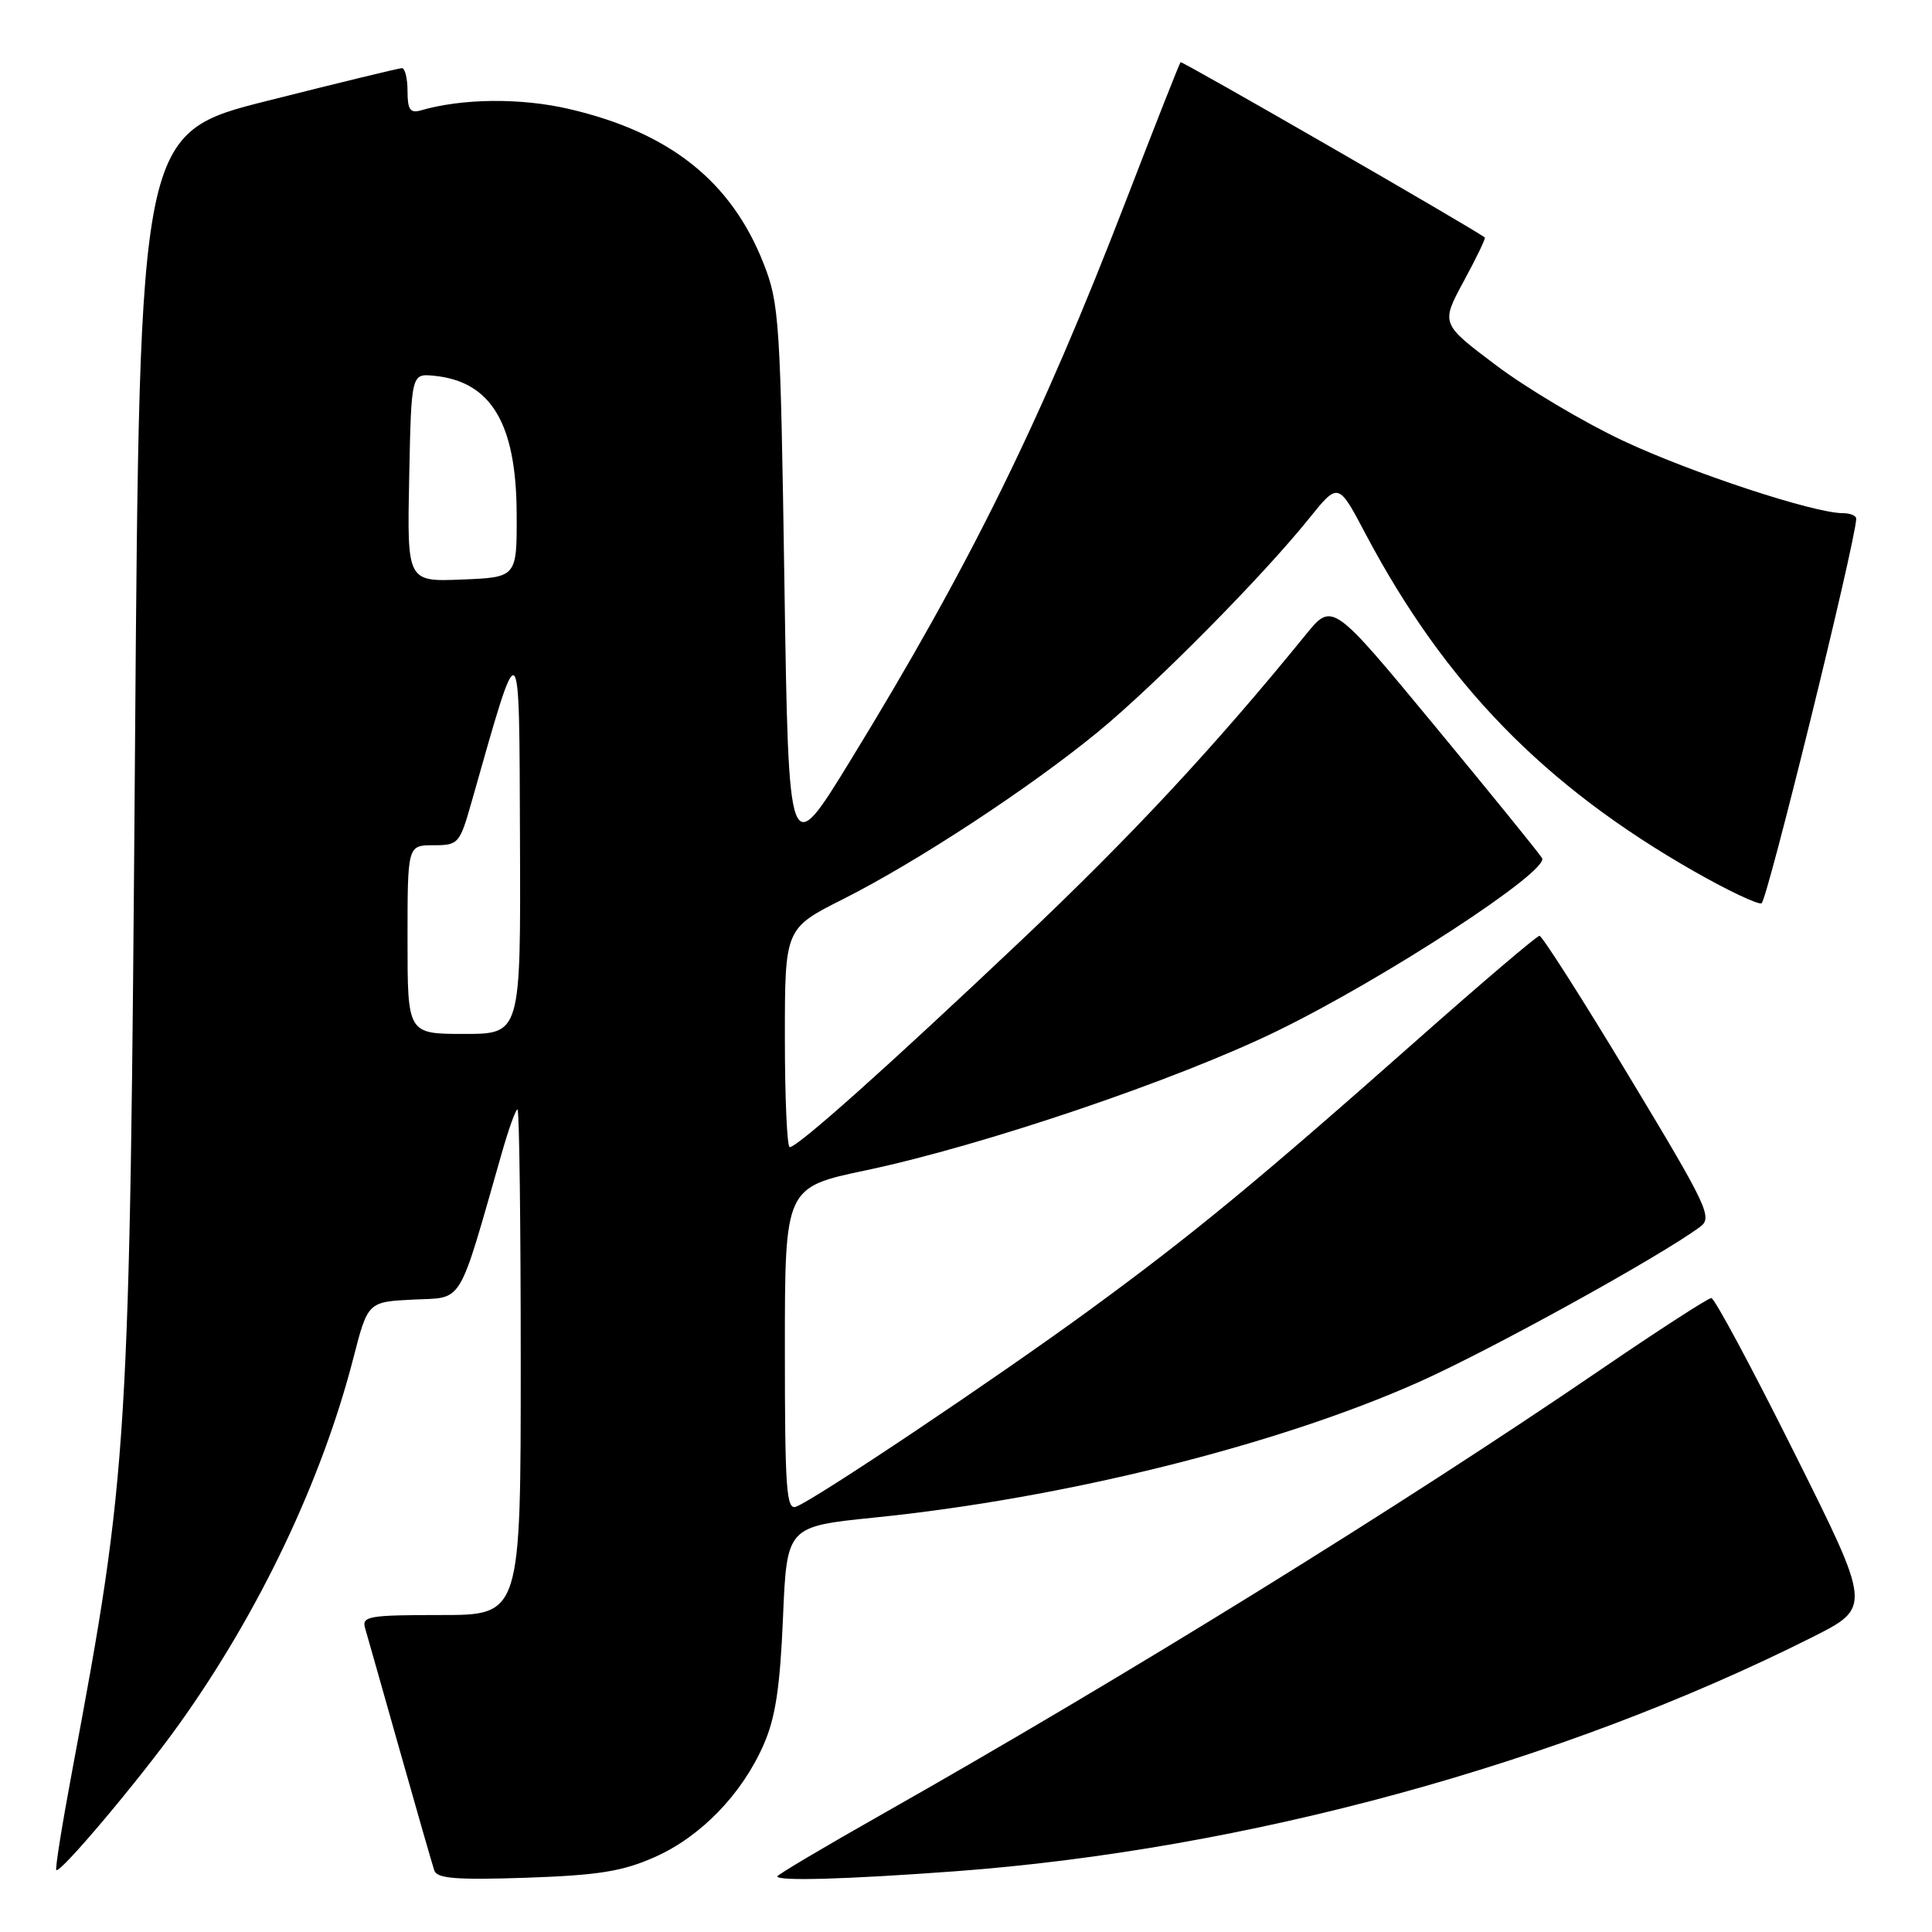 <?xml version="1.0" encoding="UTF-8" standalone="no"?>
<!DOCTYPE svg PUBLIC "-//W3C//DTD SVG 1.1//EN" "http://www.w3.org/Graphics/SVG/1.1/DTD/svg11.dtd" >
<svg xmlns="http://www.w3.org/2000/svg" xmlns:xlink="http://www.w3.org/1999/xlink" version="1.1" viewBox="0 0 256 256">
 <g >
 <path fill="currentColor"
d=" M 86.74 246.08 C 92.86 243.37 98.30 237.76 101.19 231.17 C 102.75 227.62 103.36 223.59 103.75 214.38 C 104.26 202.27 104.26 202.27 115.82 201.09 C 140.95 198.55 169.22 191.51 188.00 183.13 C 197.57 178.86 219.94 166.51 225.29 162.55 C 226.95 161.32 226.26 159.87 215.85 142.61 C 209.68 132.37 204.34 124.00 203.99 124.00 C 203.65 124.00 196.42 130.15 187.93 137.66 C 166.63 156.51 158.04 163.59 144.32 173.62 C 132.03 182.60 108.09 198.65 105.49 199.64 C 104.20 200.14 104.00 197.36 104.00 178.77 C 104.00 157.33 104.00 157.33 114.75 155.07 C 130.25 151.80 155.96 143.09 169.25 136.60 C 183.56 129.62 205.35 115.39 204.33 113.70 C 203.93 113.04 197.52 105.14 190.07 96.13 C 176.54 79.77 176.54 79.77 173.02 84.10 C 160.90 99.00 149.95 110.76 135.24 124.68 C 117.51 141.45 105.70 152.00 104.64 152.00 C 104.29 152.00 104.00 145.48 104.00 137.51 C 104.00 123.02 104.00 123.02 111.75 119.12 C 121.56 114.17 136.45 104.40 145.50 96.97 C 153.08 90.74 167.26 76.41 173.46 68.70 C 177.33 63.89 177.33 63.89 180.92 70.70 C 191.46 90.62 204.62 104.14 224.52 115.48 C 228.89 117.97 232.89 119.87 233.41 119.70 C 234.13 119.46 245.79 72.15 245.96 68.75 C 245.98 68.34 245.19 68.00 244.21 68.00 C 240.34 68.00 224.02 62.62 215.04 58.39 C 209.84 55.94 202.28 51.45 198.25 48.41 C 190.91 42.89 190.91 42.89 193.95 37.27 C 195.62 34.19 196.88 31.57 196.75 31.47 C 195.15 30.25 156.62 8.05 156.43 8.24 C 156.29 8.38 153.05 16.60 149.23 26.50 C 137.93 55.82 128.51 74.96 112.66 100.81 C 104.50 114.12 104.50 114.12 103.94 77.31 C 103.41 42.49 103.26 40.20 101.18 34.92 C 96.89 24.01 88.74 17.54 75.40 14.44 C 69.01 12.95 61.26 13.03 55.75 14.63 C 54.35 15.03 54.00 14.52 54.00 12.07 C 54.00 10.38 53.66 9.01 53.25 9.03 C 52.84 9.04 44.85 10.98 35.50 13.34 C 18.50 17.62 18.50 17.62 17.89 99.06 C 17.19 192.00 17.02 194.75 9.59 234.50 C 8.25 241.64 7.29 247.63 7.46 247.79 C 7.96 248.30 18.44 235.86 23.71 228.50 C 34.32 213.67 42.62 196.25 46.81 180.00 C 48.74 172.50 48.74 172.50 54.79 172.20 C 61.49 171.88 60.61 173.33 66.50 152.75 C 67.40 149.59 68.33 147.00 68.57 147.00 C 68.81 147.00 69.00 162.07 69.00 180.50 C 69.00 214.00 69.00 214.00 58.43 214.00 C 48.84 214.00 47.91 214.16 48.38 215.75 C 48.66 216.71 50.74 224.03 52.99 232.00 C 55.24 239.97 57.30 247.11 57.55 247.86 C 57.92 248.92 60.50 249.12 69.76 248.81 C 79.28 248.48 82.49 247.97 86.74 246.08 Z  M 126.50 247.96 C 165.07 245.11 206.72 233.73 240.15 216.93 C 247.99 212.98 247.99 212.98 237.75 192.49 C 232.13 181.22 227.18 172.00 226.76 172.00 C 226.34 172.00 219.81 176.22 212.25 181.38 C 185.51 199.64 149.28 222.05 116.75 240.47 C 109.19 244.75 103.00 248.42 103.00 248.63 C 103.00 249.28 112.07 249.02 126.50 247.96 Z  M 54.00 124.50 C 54.00 112.00 54.00 112.00 57.43 112.00 C 60.75 112.00 60.91 111.81 62.49 106.25 C 69.04 83.20 68.79 83.01 68.90 111.25 C 69.00 137.00 69.00 137.00 61.50 137.00 C 54.00 137.00 54.00 137.00 54.00 124.50 Z  M 54.22 63.29 C 54.50 49.50 54.50 49.50 57.50 49.79 C 65.06 50.53 68.40 56.07 68.46 68.00 C 68.50 76.50 68.50 76.50 61.22 76.79 C 53.94 77.09 53.94 77.09 54.22 63.29 Z "/>
</g>
</svg>